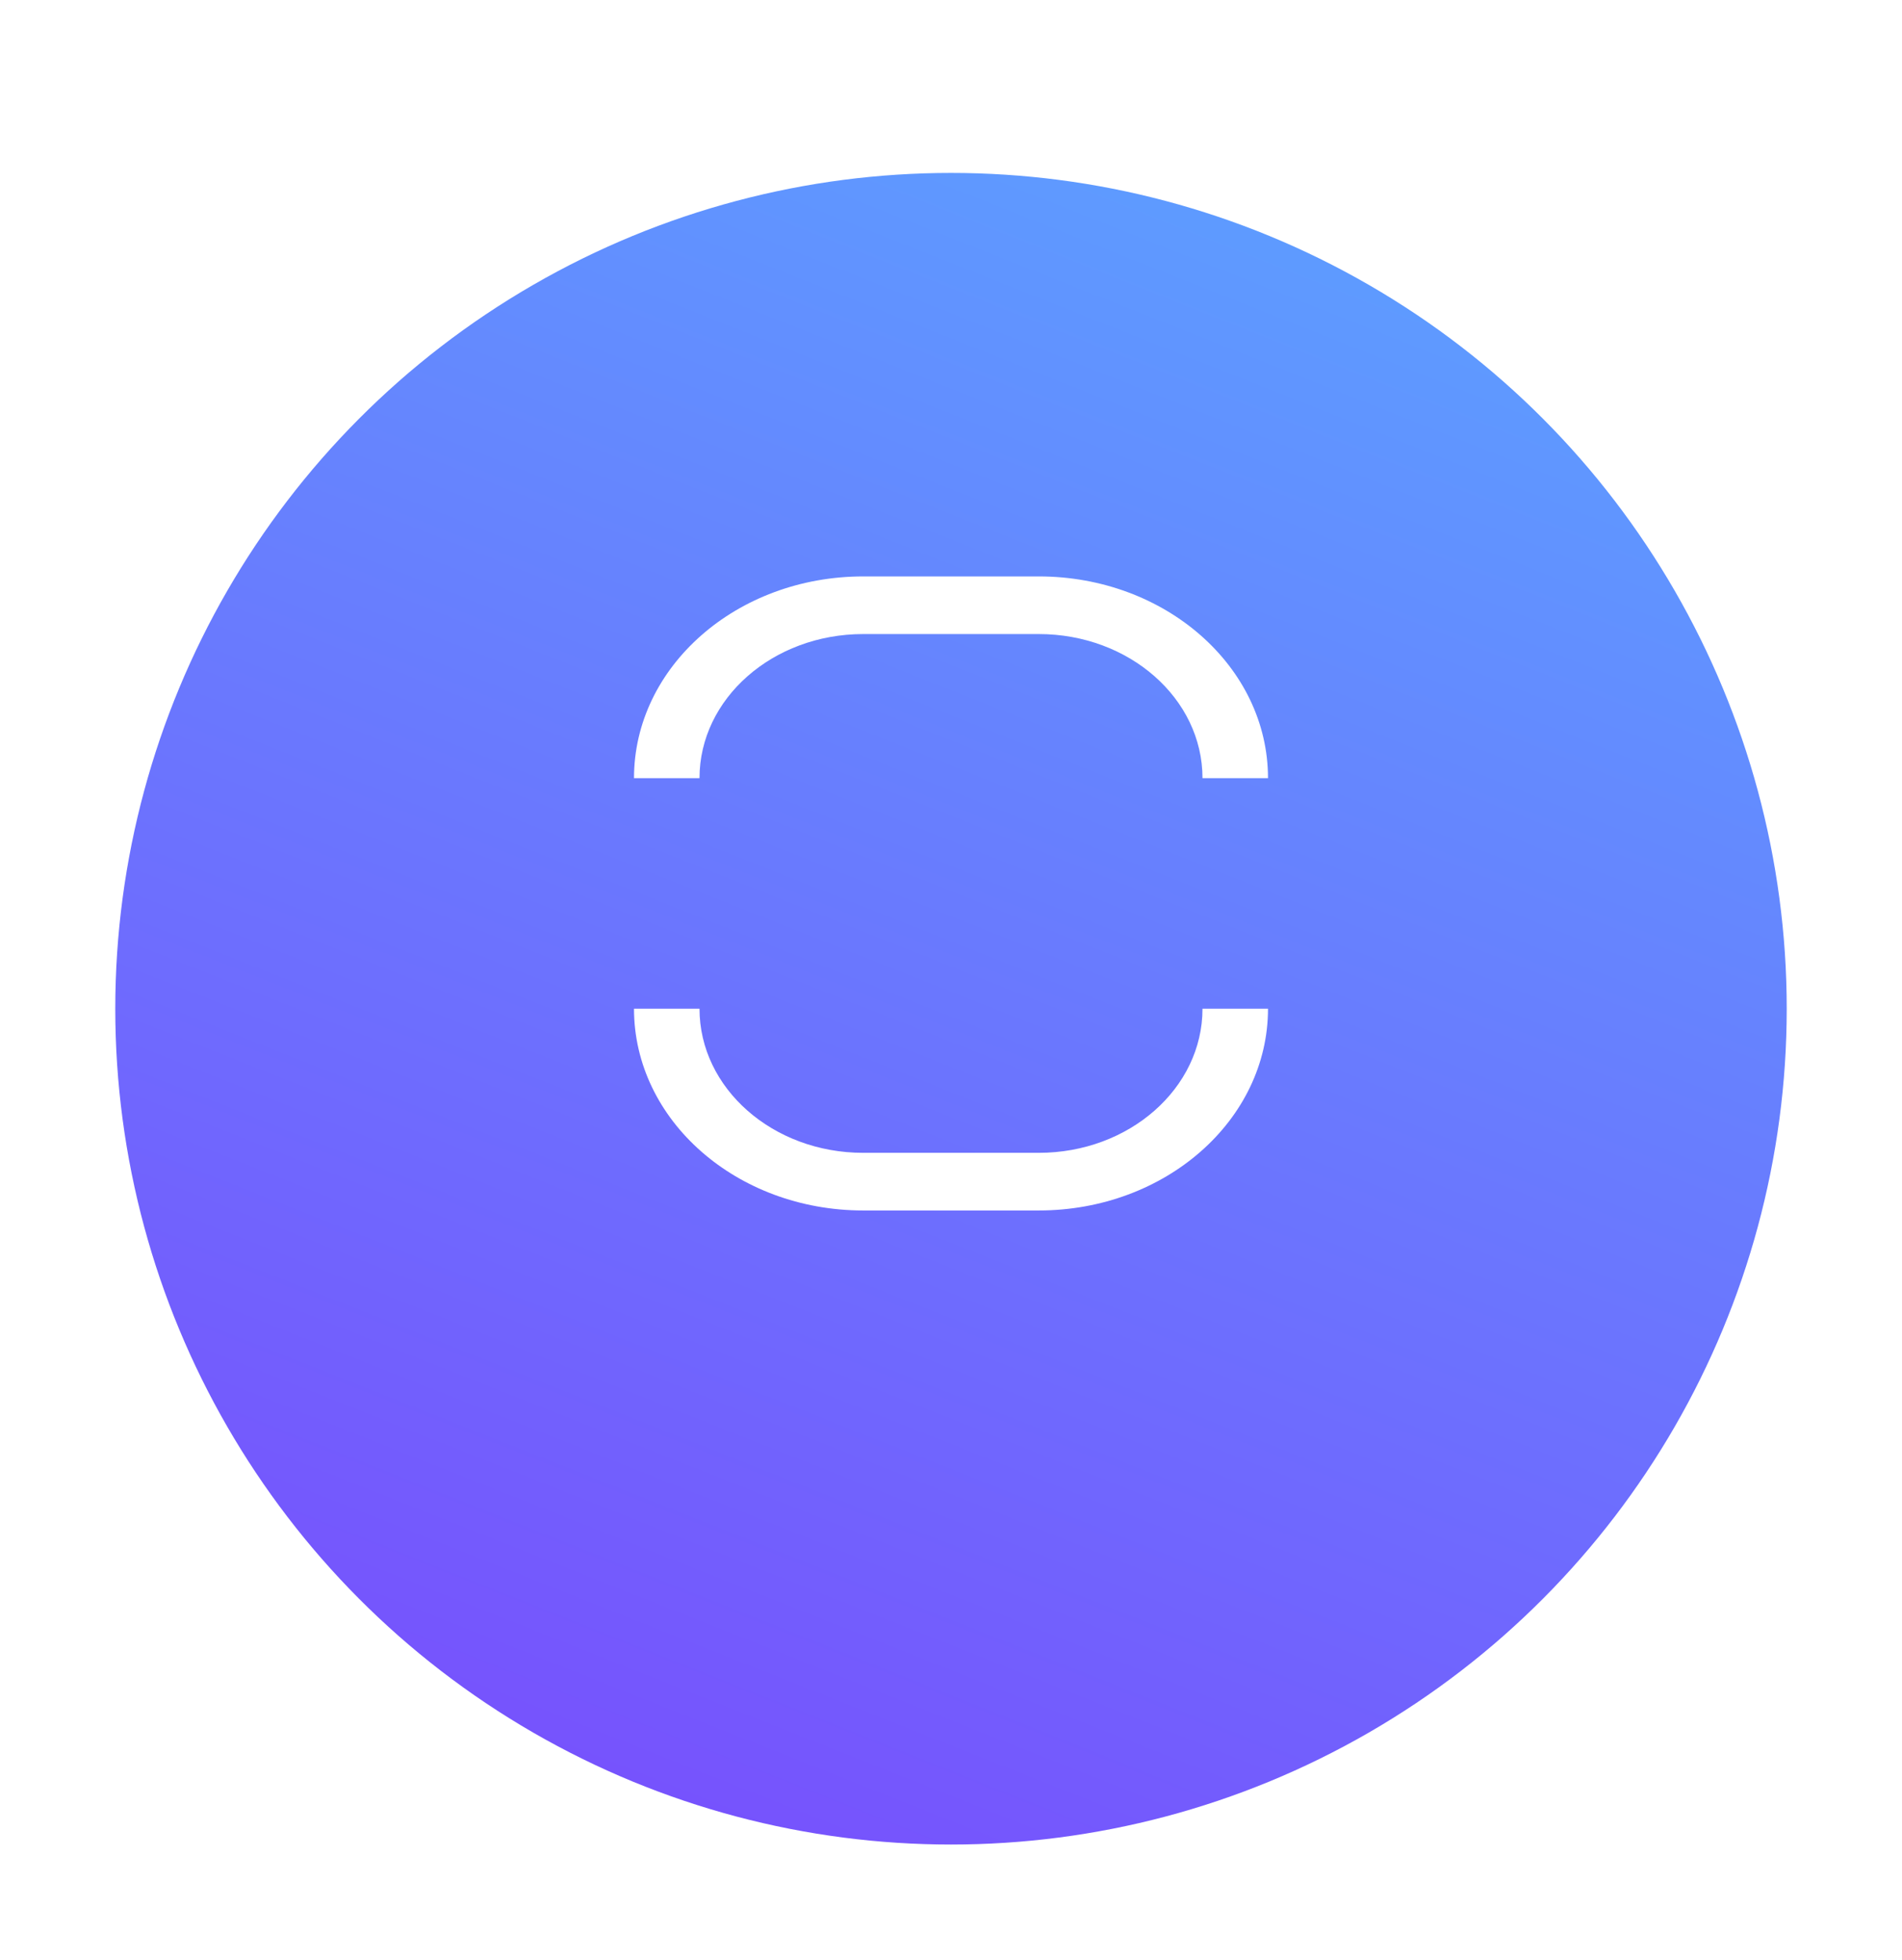 <svg width="66" height="68" viewBox="0 0 66 68" fill="none" xmlns="http://www.w3.org/2000/svg">
<g filter="url(#filter0_d_1_142)">
<g filter="url(#filter1_d_1_142)">
<circle cx="33" cy="31" r="29" fill="url(#paint0_linear_1_142)"/>
</g>
<path fill-rule="evenodd" clip-rule="evenodd" d="M29.954 22C26.817 22 24.273 24.239 24.273 27H22C22 23.134 25.561 20 29.954 20H36.045C40.439 20 44 23.134 44 27H41.727C41.727 24.239 39.183 22 36.045 22H29.954ZM24.273 35C24.273 37.761 26.817 40 29.954 40H36.045C39.183 40 41.727 37.761 41.727 35H44C44 38.866 40.439 42 36.045 42H29.954C25.561 42 22 38.866 22 35H24.273Z" fill="white"/>
</g>
<defs>
<filter id="filter0_d_1_142" x="2" y="0" width="62" height="62" filterUnits="userSpaceOnUse" color-interpolation-filters="sRGB">
<feFlood flood-opacity="0" result="BackgroundImageFix"/>
<feColorMatrix in="SourceAlpha" type="matrix" values="0 0 0 0 0 0 0 0 0 0 0 0 0 0 0 0 0 0 127 0" result="hardAlpha"/>
<feOffset/>
<feGaussianBlur stdDeviation="1"/>
<feColorMatrix type="matrix" values="0 0 0 0 0.034 0 0 0 0 0.068 0 0 0 0 0.163 0 0 0 0.4 0"/>
<feBlend mode="normal" in2="BackgroundImageFix" result="effect1_dropShadow_1_142"/>
<feBlend mode="normal" in="SourceGraphic" in2="effect1_dropShadow_1_142" result="shape"/>
</filter>
<filter id="filter1_d_1_142" x="0" y="2" width="66" height="66" filterUnits="userSpaceOnUse" color-interpolation-filters="sRGB">
<feFlood flood-opacity="0" result="BackgroundImageFix"/>
<feColorMatrix in="SourceAlpha" type="matrix" values="0 0 0 0 0 0 0 0 0 0 0 0 0 0 0 0 0 0 127 0" result="hardAlpha"/>
<feOffset dy="4"/>
<feGaussianBlur stdDeviation="2"/>
<feColorMatrix type="matrix" values="0 0 0 0 0 0 0 0 0 0 0 0 0 0 0 0 0 0 0.25 0"/>
<feBlend mode="normal" in2="BackgroundImageFix" result="effect1_dropShadow_1_142"/>
<feBlend mode="normal" in="SourceGraphic" in2="effect1_dropShadow_1_142" result="shape"/>
</filter>
<linearGradient id="paint0_linear_1_142" x1="46" y1="2" x2="23" y2="60" gradientUnits="userSpaceOnUse">
<stop stop-color="#5D9EFF"/>
<stop offset="1" stop-color="#7751FD"/>
</linearGradient>
</defs>
</svg>
